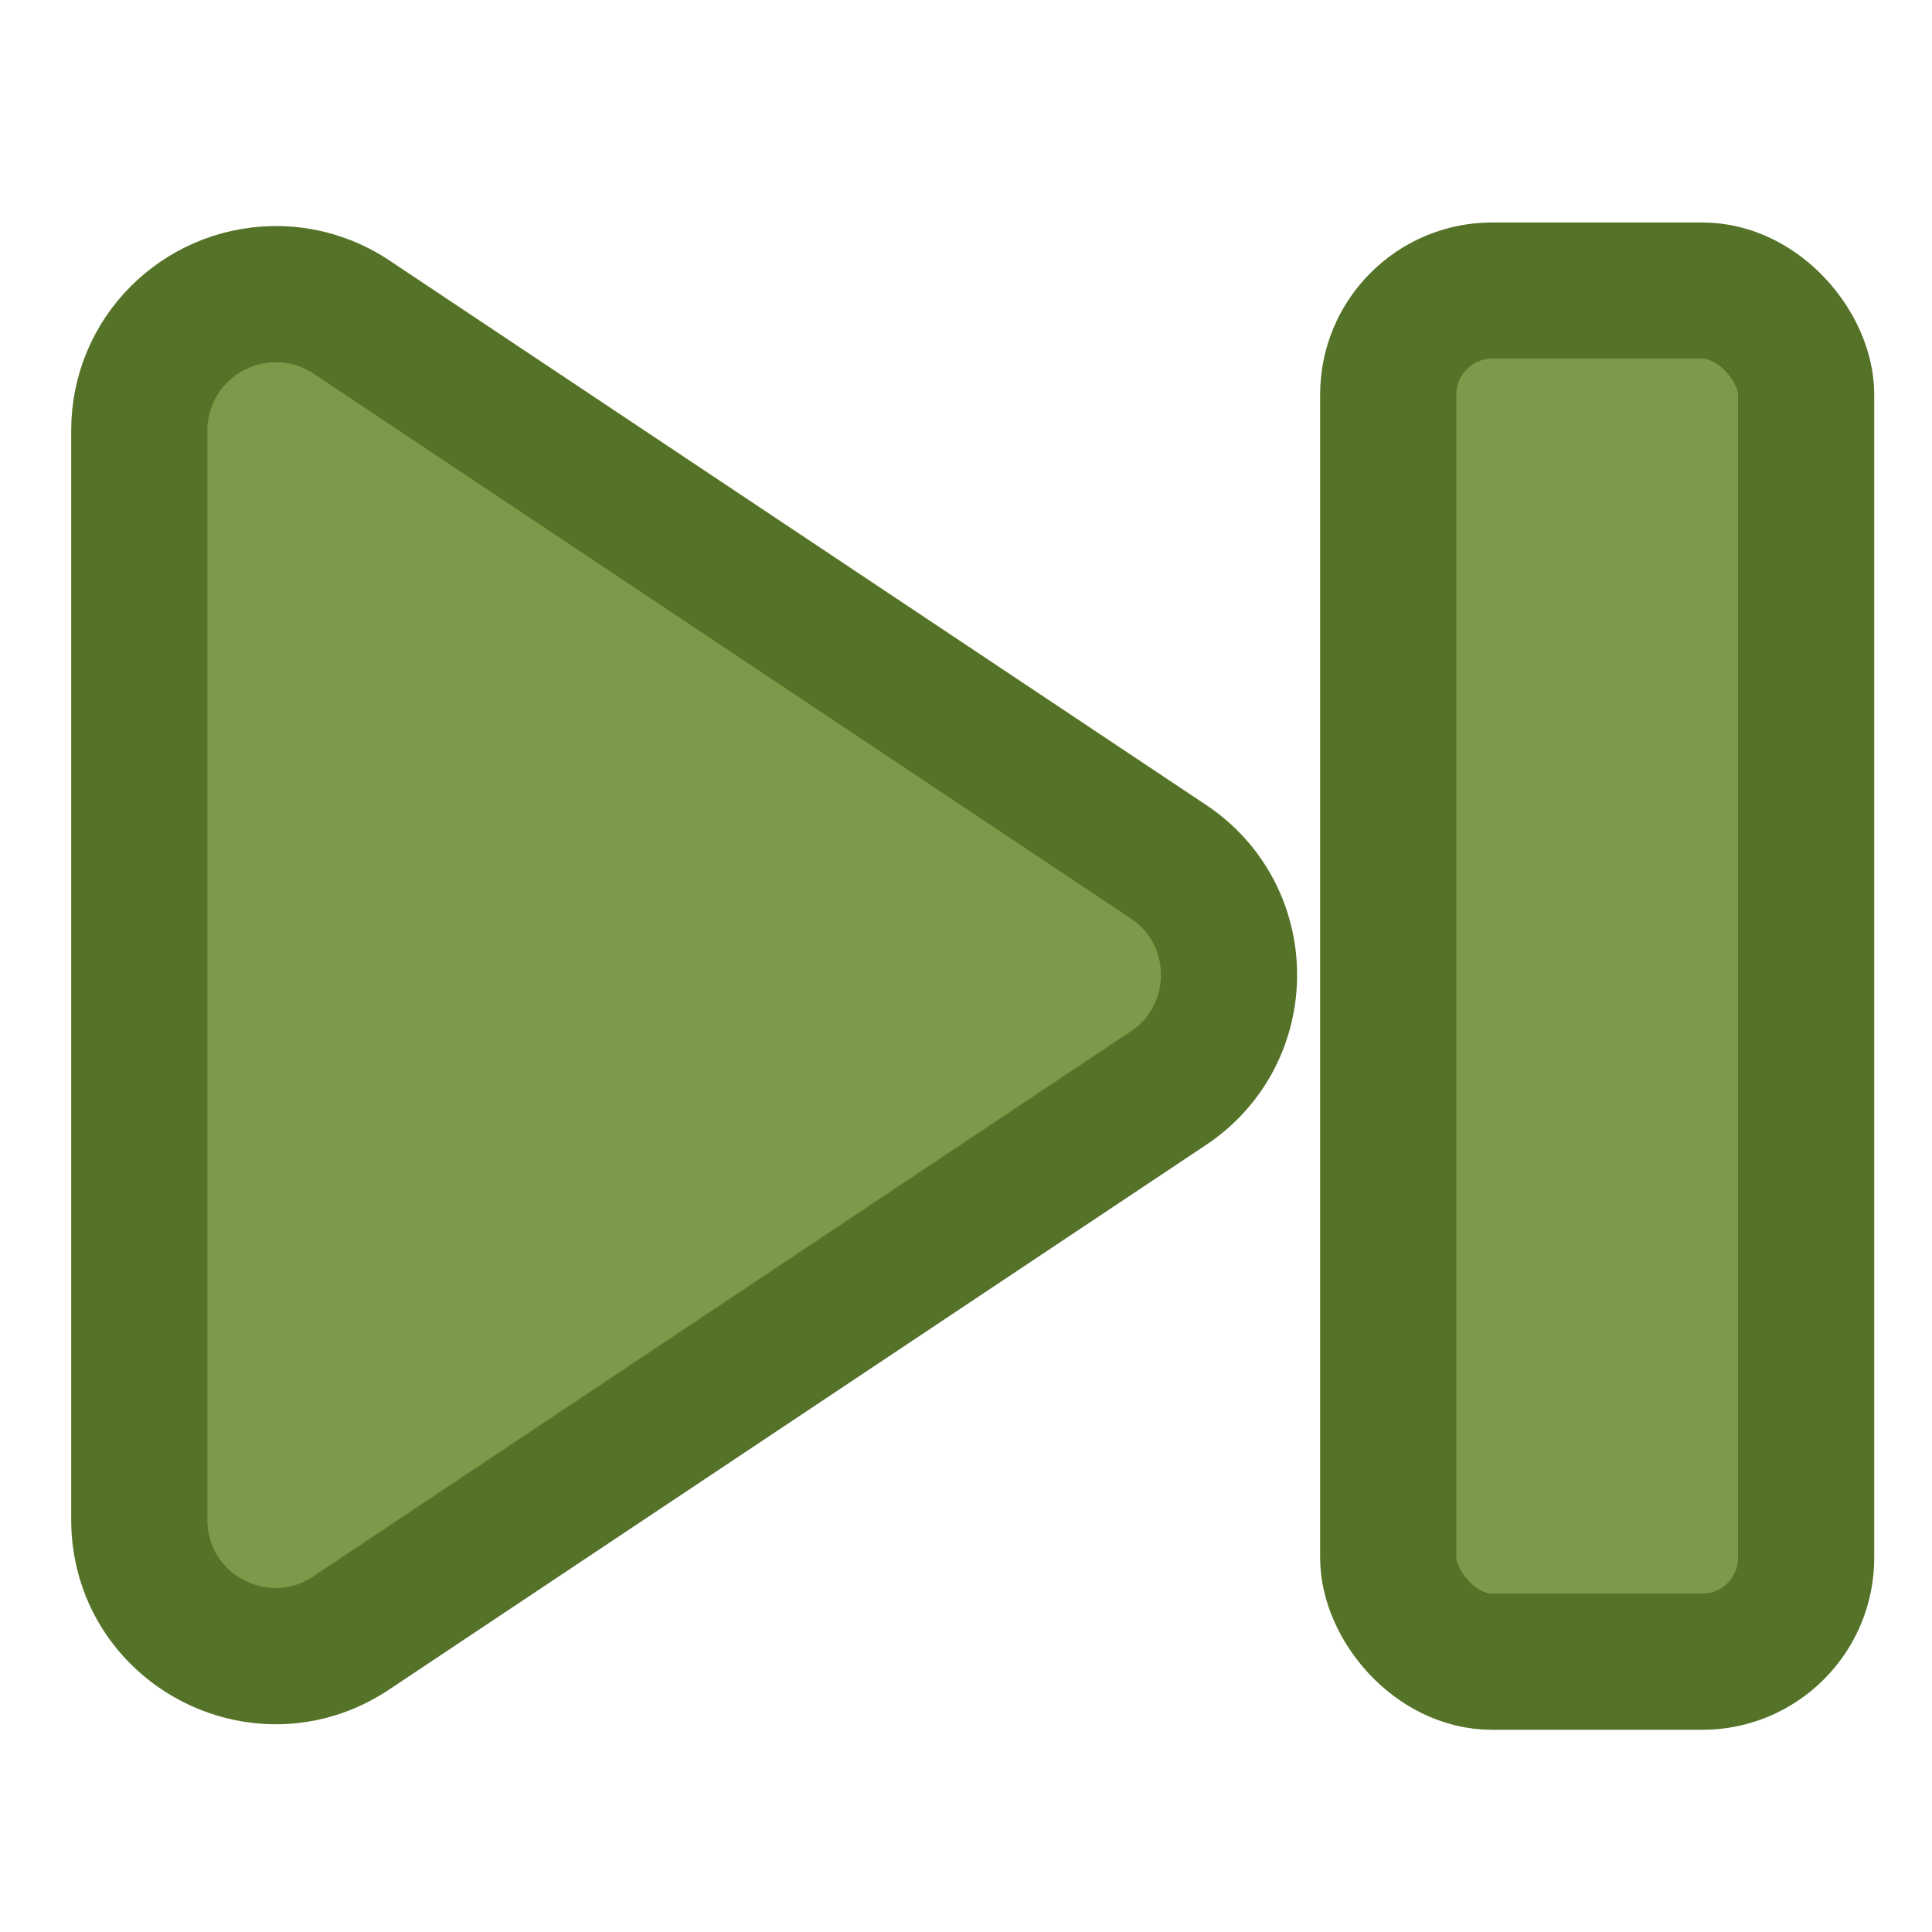 <svg height="20" viewBox="0 0 20 20" width="20" xmlns="http://www.w3.org/2000/svg"><g fill="#7b9b4a" stroke="#557328"><path d="m4.988 1039.4c-.547.01-.987.451-.988.998v8c0.0.799.89 1.275 1.555.832l6-4c.594-.396.594-1.268 0-1.664l-6-4c-.168-.111-.365-.169-.566-.166z" fill-rule="evenodd" transform="matrix(1.41 0 0 1.41 -4.198 -1462.509)"/><rect height="14.194" ry="1.076" stroke-width="1.41" width="4.326" x="14.371" y="3.008"/></g></svg>